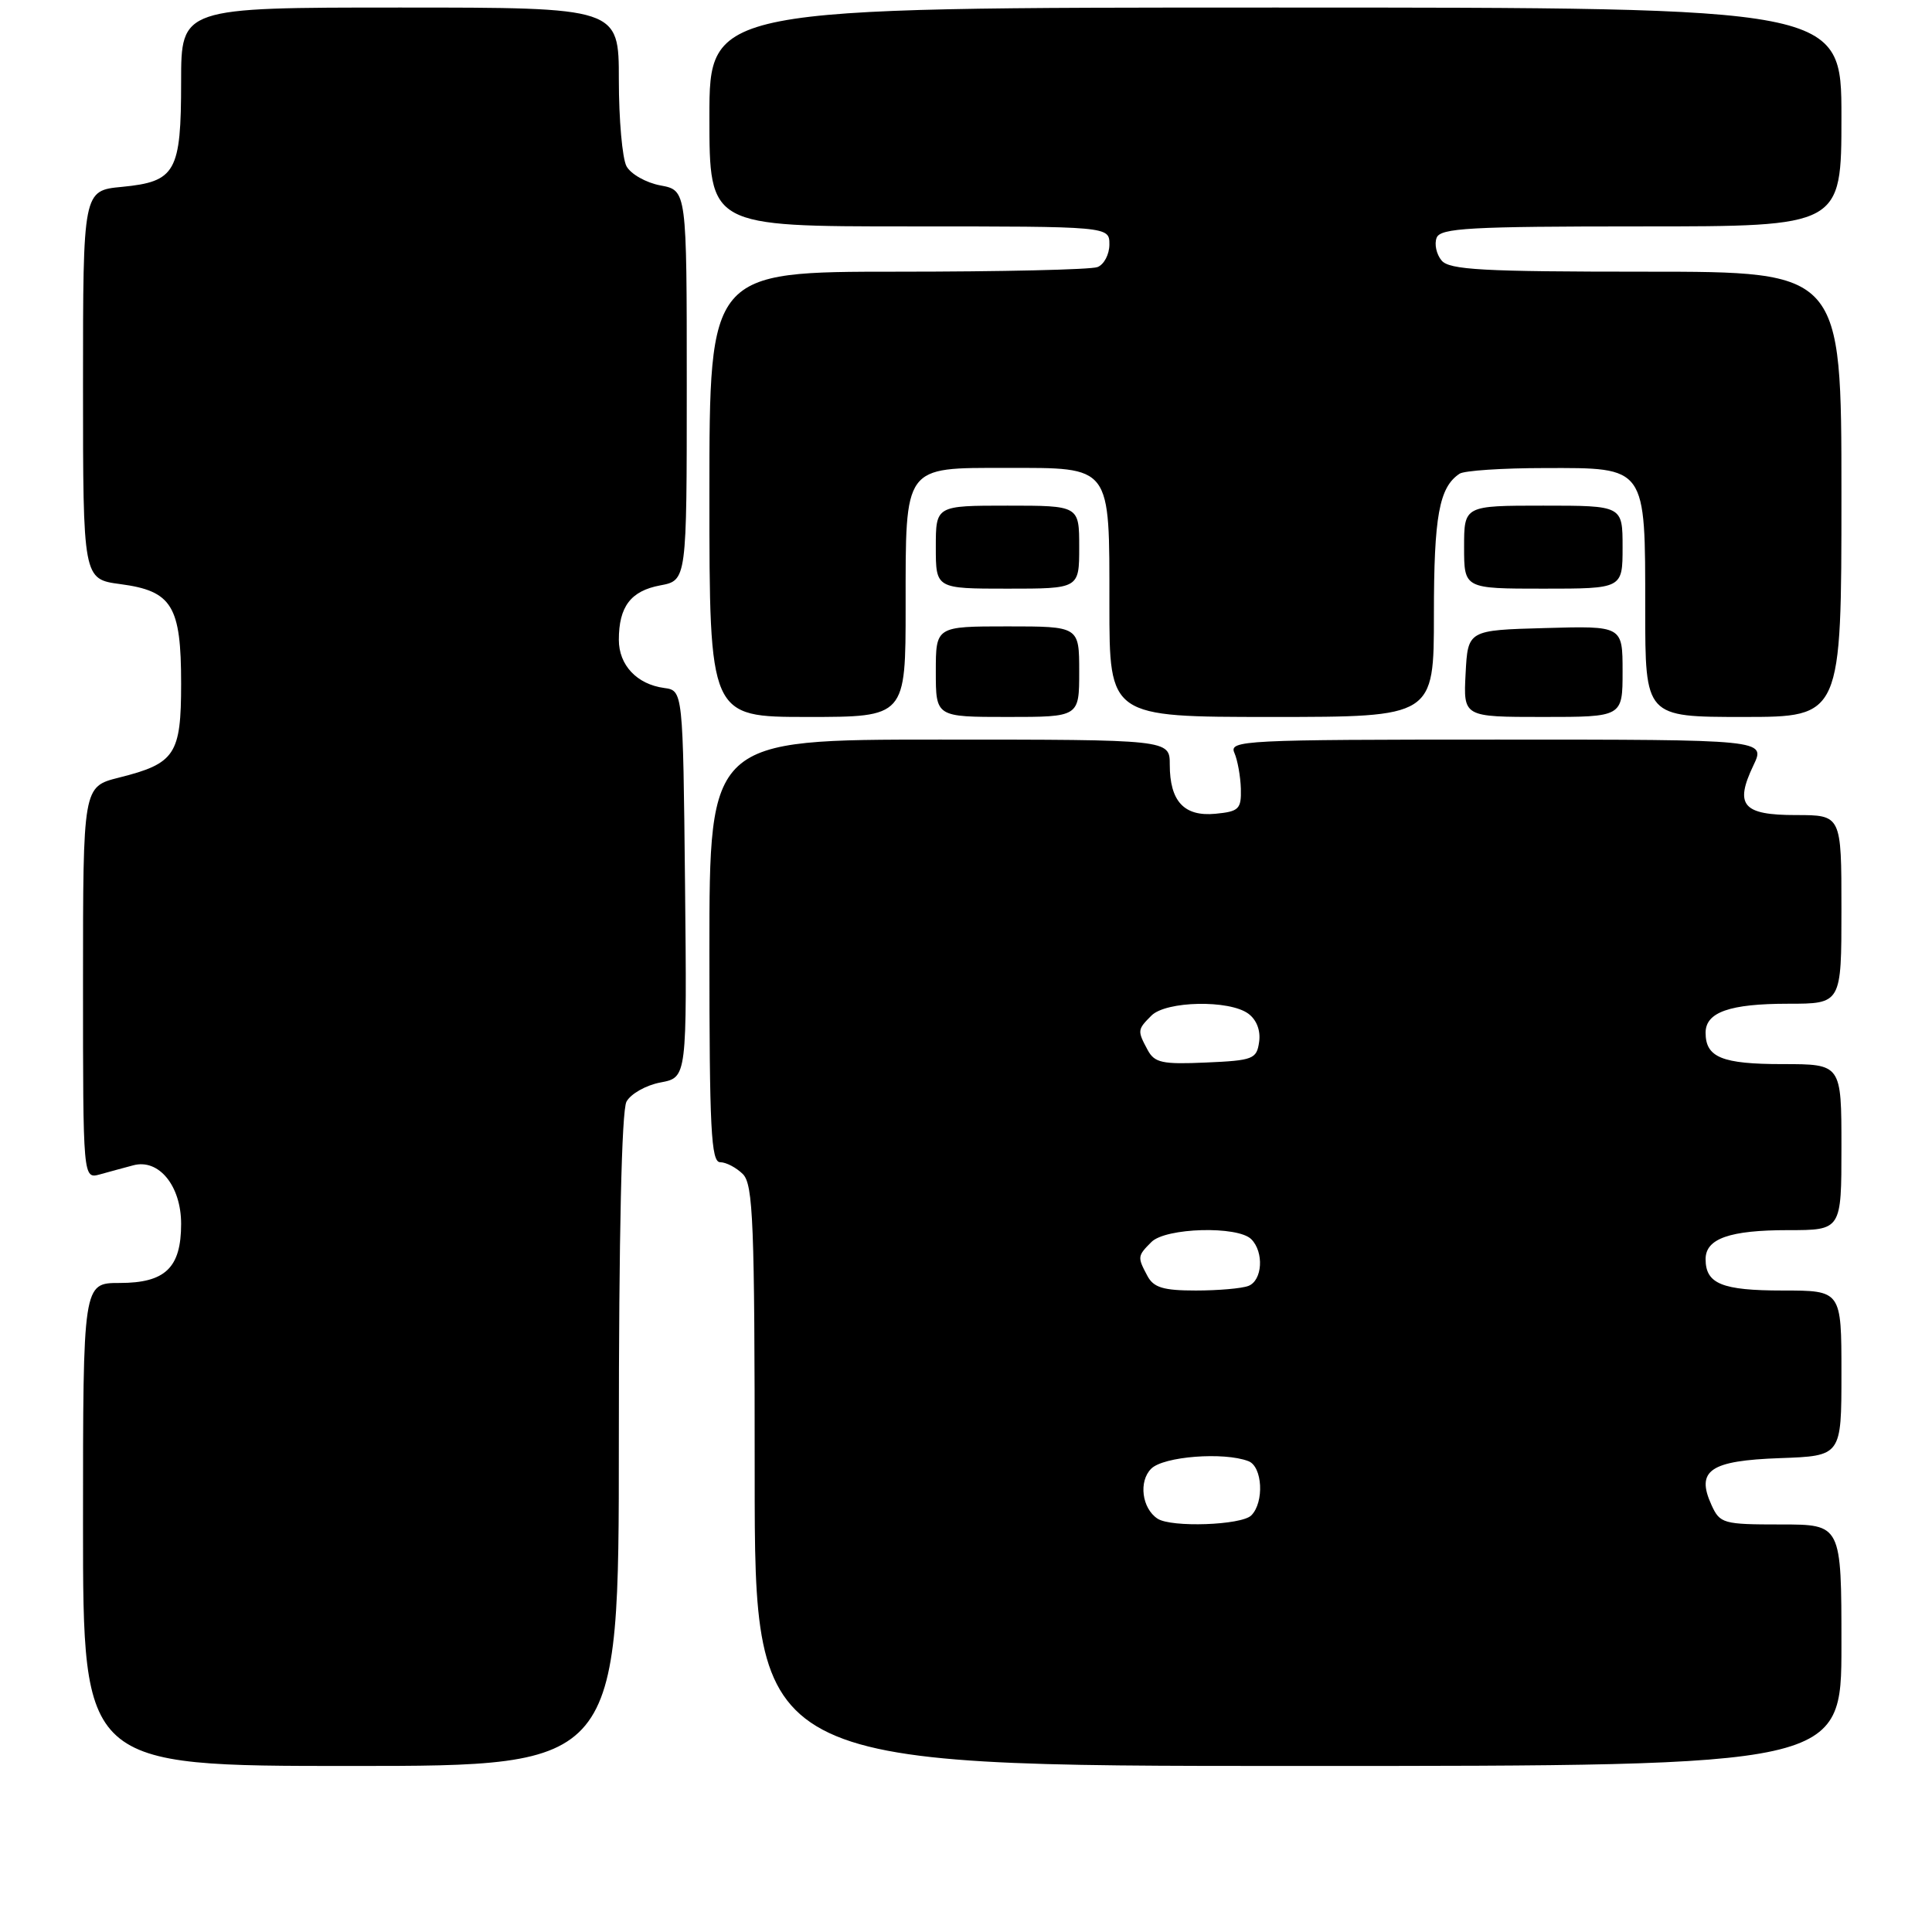 <?xml version="1.0" encoding="UTF-8" standalone="no"?>
<!DOCTYPE svg PUBLIC "-//W3C//DTD SVG 1.1//EN" "http://www.w3.org/Graphics/SVG/1.1/DTD/svg11.dtd" >
<svg xmlns="http://www.w3.org/2000/svg" xmlns:xlink="http://www.w3.org/1999/xlink" version="1.1" viewBox="0 0 256 256">
 <g >
 <path fill="currentColor"
d=" M 82.00 190.93 C 82.00 163.79 82.37 147.17 83.01 145.98 C 83.57 144.94 85.60 143.79 87.53 143.43 C 91.03 142.77 91.03 142.77 90.77 117.14 C 90.50 91.50 90.50 91.50 88.00 91.16 C 84.39 90.67 82.00 88.13 82.00 84.78 C 82.00 80.38 83.58 78.30 87.47 77.57 C 91.00 76.91 91.00 76.91 91.00 51.07 C 91.00 25.22 91.00 25.22 87.51 24.57 C 85.59 24.21 83.57 23.06 83.01 22.02 C 82.46 20.98 82.00 15.83 82.00 10.57 C 82.00 1.00 82.00 1.00 53.00 1.00 C 24.00 1.00 24.00 1.00 24.00 10.81 C 24.00 22.80 23.28 24.07 16.17 24.76 C 11.00 25.25 11.00 25.25 11.00 51.00 C 11.00 76.74 11.00 76.74 15.96 77.40 C 22.80 78.31 24.00 80.27 24.00 90.57 C 24.00 99.99 23.22 101.17 15.75 103.04 C 11.00 104.24 11.00 104.24 11.00 130.24 C 11.00 156.23 11.00 156.23 13.25 155.61 C 14.49 155.27 16.47 154.72 17.66 154.41 C 21.04 153.50 24.00 157.13 24.00 162.17 C 24.00 167.99 21.90 170.00 15.85 170.00 C 11.00 170.00 11.00 170.00 11.00 202.00 C 11.00 234.00 11.00 234.00 46.50 234.00 C 82.00 234.00 82.00 234.00 82.00 190.93 Z  M 244.00 218.00 C 244.00 202.00 244.00 202.00 235.98 202.00 C 228.33 202.00 227.90 201.88 226.78 199.42 C 224.69 194.83 226.58 193.54 235.86 193.21 C 244.00 192.92 244.00 192.92 244.00 181.96 C 244.00 171.00 244.00 171.00 236.20 171.00 C 228.17 171.00 226.00 170.11 226.00 166.84 C 226.00 164.12 229.20 163.00 236.93 163.00 C 244.00 163.00 244.00 163.00 244.00 152.00 C 244.00 141.00 244.00 141.00 236.20 141.00 C 228.17 141.00 226.00 140.11 226.00 136.84 C 226.00 134.12 229.20 133.00 236.93 133.00 C 244.00 133.00 244.00 133.00 244.00 120.50 C 244.00 108.00 244.00 108.00 237.97 108.00 C 230.91 108.00 229.81 106.71 232.34 101.41 C 233.97 98.00 233.97 98.00 198.38 98.00 C 164.85 98.00 162.83 98.10 163.56 99.75 C 163.98 100.71 164.37 102.85 164.42 104.50 C 164.49 107.21 164.17 107.53 161.04 107.83 C 156.90 108.22 155.00 106.18 155.00 101.31 C 155.00 98.00 155.00 98.00 124.50 98.00 C 94.00 98.00 94.00 98.00 94.00 126.00 C 94.00 149.60 94.22 154.00 95.43 154.00 C 96.21 154.00 97.56 154.71 98.43 155.57 C 99.80 156.95 100.00 161.97 100.00 195.57 C 100.00 234.00 100.00 234.00 172.00 234.00 C 244.00 234.00 244.00 234.00 244.00 218.00 Z  M 120.00 80.33 C 120.00 61.55 119.67 62.00 133.33 62.00 C 147.38 62.00 147.00 61.50 147.00 80.15 C 147.00 95.00 147.00 95.00 168.50 95.00 C 190.00 95.00 190.00 95.00 190.00 81.43 C 190.00 68.38 190.69 64.57 193.40 62.77 C 194.00 62.36 199.09 62.02 204.69 62.02 C 218.22 61.99 218.00 61.69 218.00 80.72 C 218.00 95.00 218.00 95.00 231.00 95.00 C 244.00 95.00 244.00 95.00 244.00 65.50 C 244.00 36.00 244.00 36.00 218.12 36.00 C 196.44 36.00 192.04 35.76 191.01 34.51 C 190.33 33.69 190.04 32.34 190.36 31.51 C 190.85 30.22 194.71 30.00 217.47 30.00 C 244.00 30.00 244.00 30.00 244.00 15.50 C 244.00 1.00 244.00 1.00 169.00 1.00 C 94.00 1.00 94.00 1.00 94.00 15.50 C 94.00 30.00 94.00 30.00 120.50 30.00 C 147.00 30.00 147.00 30.00 147.00 32.39 C 147.00 33.71 146.29 35.06 145.42 35.39 C 144.55 35.73 132.62 36.00 118.92 36.00 C 94.00 36.00 94.00 36.00 94.00 65.50 C 94.00 95.00 94.00 95.00 107.00 95.00 C 120.00 95.00 120.00 95.00 120.00 80.33 Z  M 143.00 89.00 C 143.00 83.00 143.00 83.00 133.50 83.00 C 124.00 83.00 124.00 83.00 124.00 89.00 C 124.00 95.00 124.00 95.00 133.50 95.00 C 143.00 95.00 143.00 95.00 143.00 89.00 Z  M 215.00 88.97 C 215.00 82.93 215.00 82.93 204.75 83.22 C 194.50 83.50 194.50 83.50 194.20 89.25 C 193.90 95.00 193.90 95.00 204.45 95.00 C 215.00 95.00 215.00 95.00 215.00 88.97 Z  M 143.00 72.50 C 143.00 67.00 143.00 67.00 133.50 67.00 C 124.00 67.00 124.00 67.00 124.00 72.50 C 124.00 78.00 124.00 78.00 133.50 78.00 C 143.00 78.00 143.00 78.00 143.00 72.50 Z  M 215.00 72.50 C 215.00 67.00 215.00 67.00 204.50 67.00 C 194.00 67.00 194.00 67.00 194.00 72.50 C 194.00 78.00 194.00 78.00 204.50 78.00 C 215.00 78.00 215.00 78.00 215.00 72.50 Z  M 153.38 201.23 C 151.31 199.87 150.85 196.29 152.54 194.61 C 154.16 192.98 162.17 192.36 165.42 193.61 C 167.29 194.32 167.54 199.06 165.80 200.80 C 164.50 202.10 155.20 202.43 153.38 201.23 Z  M 152.04 169.07 C 150.70 166.56 150.71 166.43 152.57 164.57 C 154.47 162.67 164.01 162.41 165.80 164.20 C 167.51 165.91 167.28 169.68 165.42 170.39 C 164.55 170.73 161.41 171.00 158.45 171.00 C 154.15 171.00 152.86 170.61 152.04 169.07 Z  M 152.06 139.11 C 150.69 136.56 150.71 136.43 152.57 134.57 C 154.51 132.63 162.87 132.46 165.40 134.31 C 166.50 135.11 167.06 136.55 166.84 138.06 C 166.52 140.33 166.05 140.52 159.81 140.79 C 153.99 141.05 152.98 140.83 152.06 139.11 Z "/>
</g>
</svg>